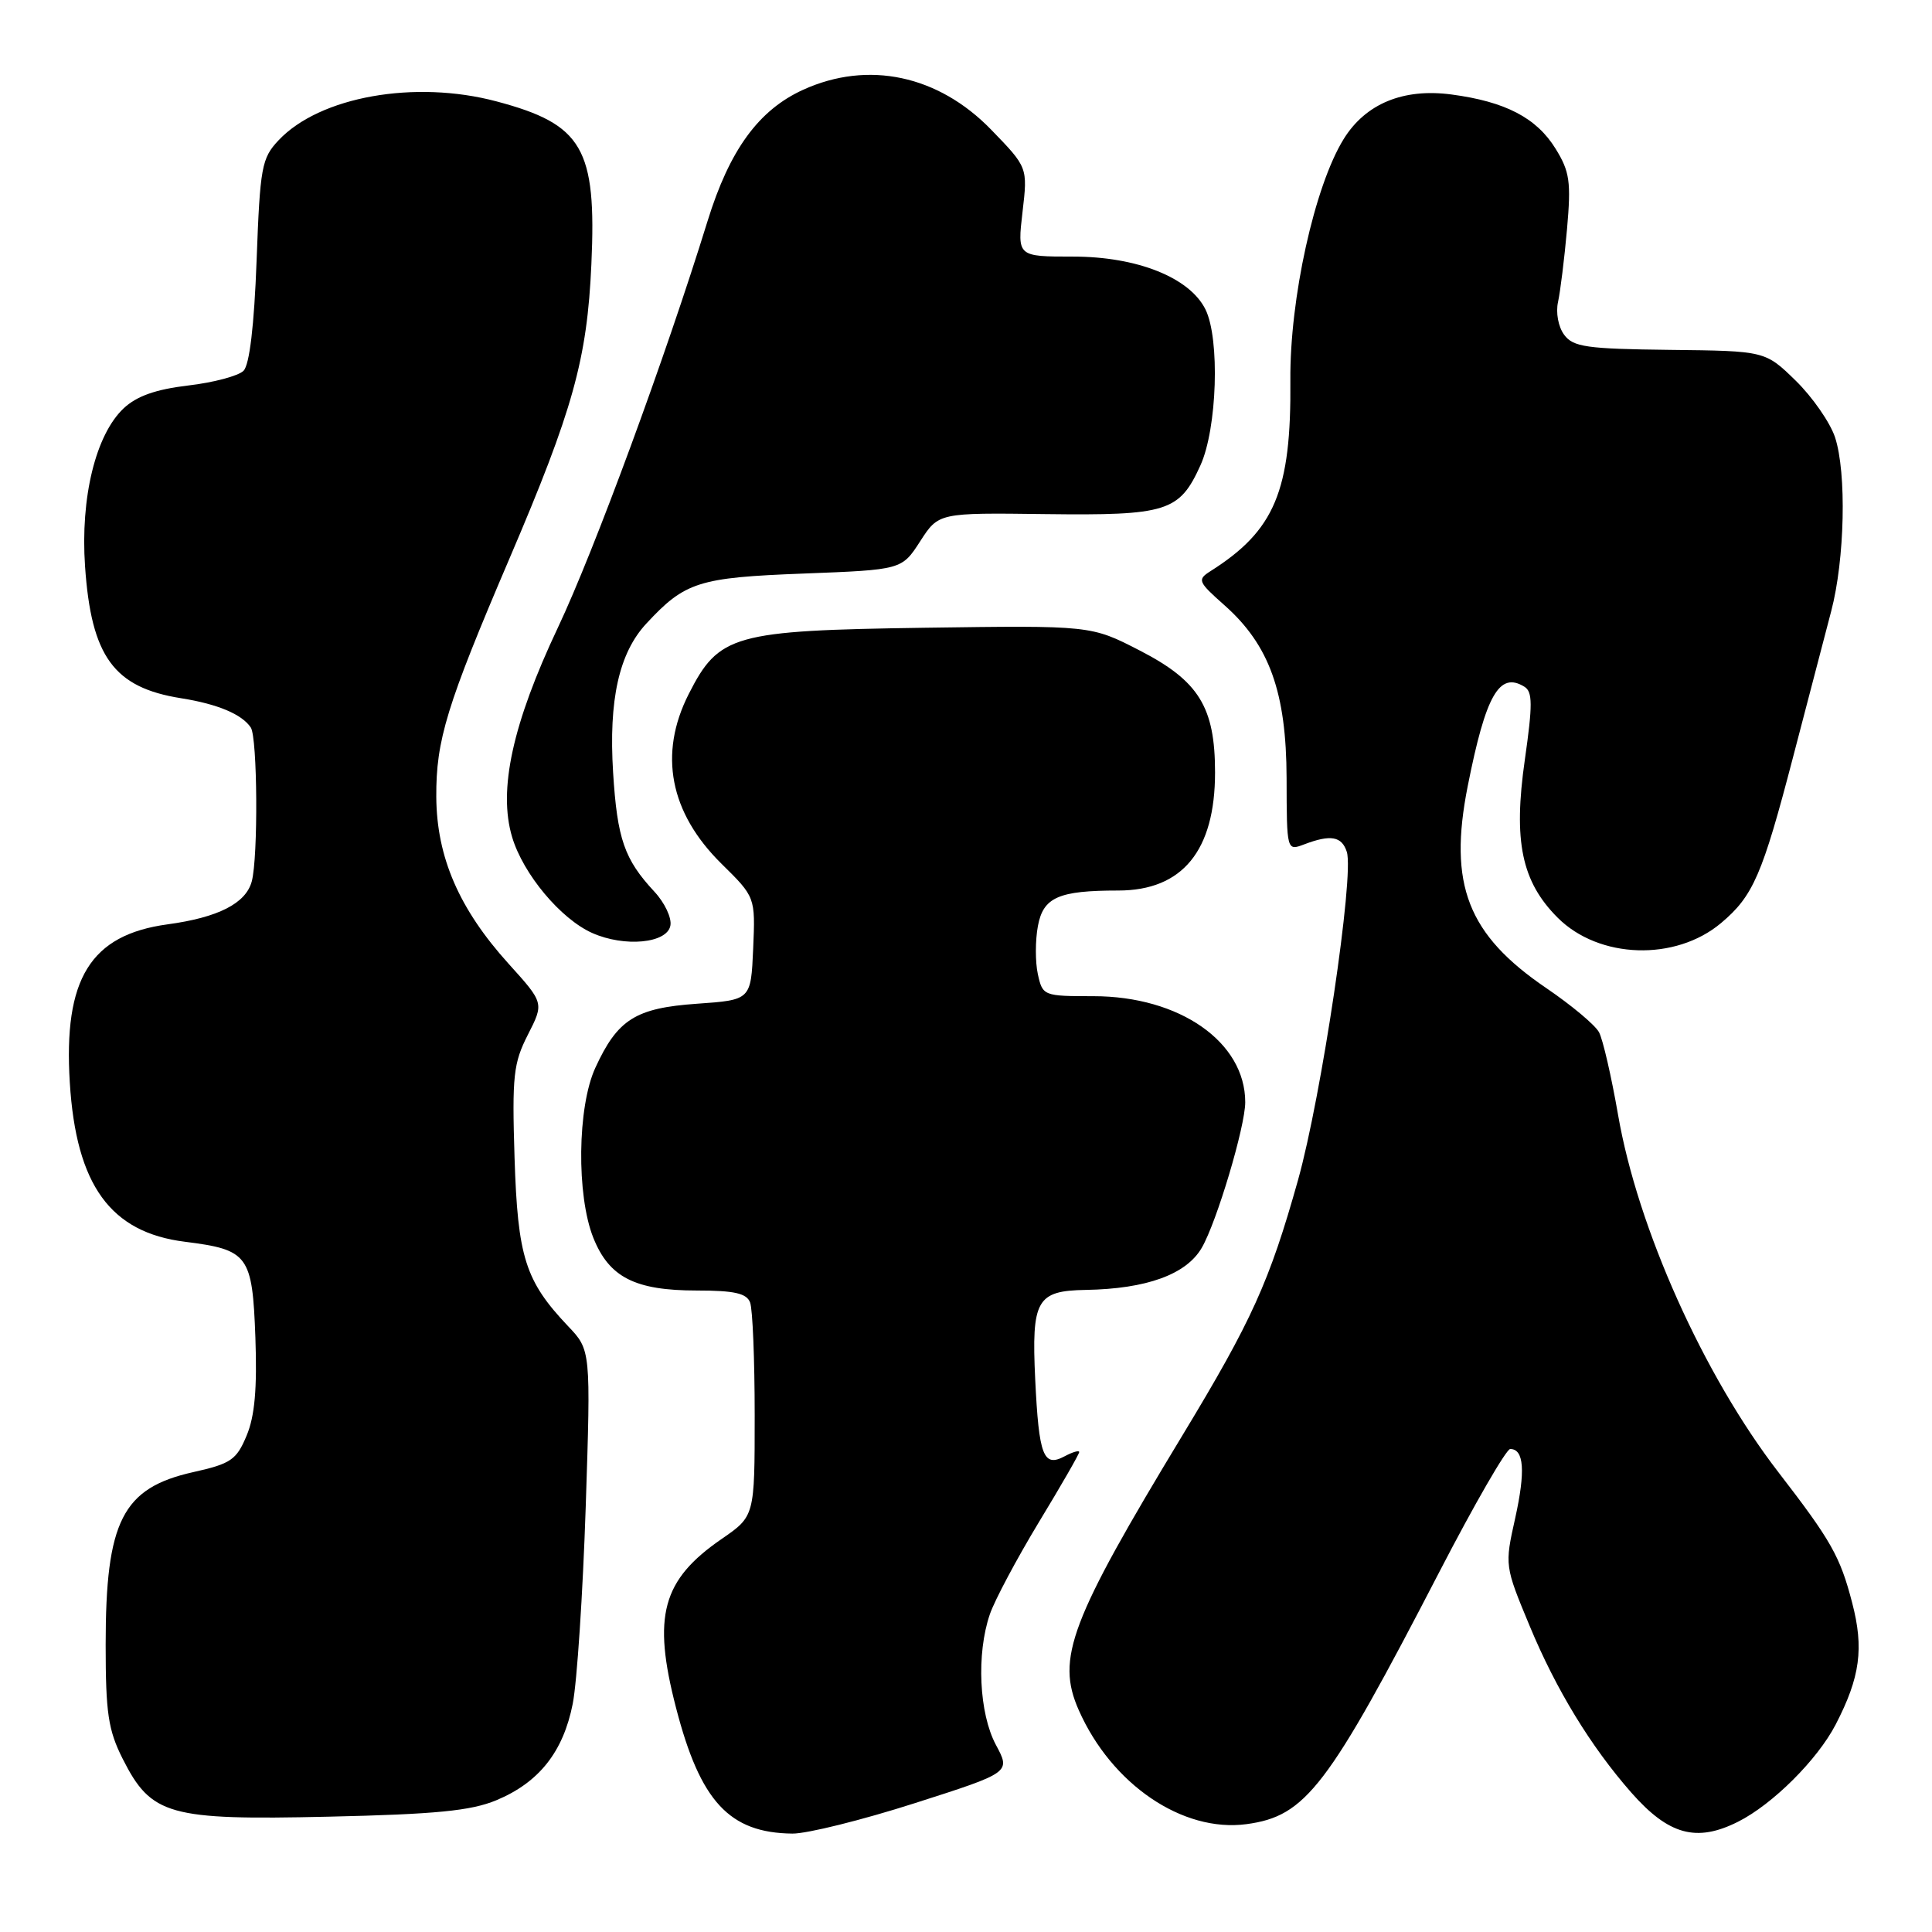 <?xml version="1.0" encoding="UTF-8" standalone="no"?>
<!DOCTYPE svg PUBLIC "-//W3C//DTD SVG 1.1//EN" "http://www.w3.org/Graphics/SVG/1.1/DTD/svg11.dtd" >
<svg xmlns="http://www.w3.org/2000/svg" xmlns:xlink="http://www.w3.org/1999/xlink" version="1.1" viewBox="0 0 256 256">
 <g >
 <path fill="currentColor"
d=" M 121.21 238.93 C 133.93 234.86 133.93 234.86 131.96 231.20 C 129.73 227.02 129.36 219.16 131.16 213.90 C 131.80 212.03 134.73 206.54 137.66 201.69 C 140.60 196.85 143.00 192.67 143.00 192.41 C 143.00 192.14 142.13 192.40 141.06 192.97 C 138.25 194.47 137.66 192.91 137.17 182.77 C 136.67 172.24 137.36 171.03 143.87 170.92 C 151.94 170.78 157.19 168.87 159.24 165.34 C 161.22 161.93 165.00 149.27 165.00 146.05 C 165.00 138.07 156.30 132.00 144.88 132.00 C 138.27 132.00 138.15 131.95 137.52 129.08 C 137.17 127.48 137.17 124.60 137.53 122.69 C 138.24 118.89 140.27 118.00 148.17 118.00 C 156.68 118.00 161.00 112.72 161.00 102.35 C 161.00 93.70 158.86 90.23 151.03 86.20 C 144.57 82.87 144.57 82.87 122.53 83.18 C 97.13 83.55 95.26 84.08 91.25 91.98 C 87.24 99.90 88.74 107.68 95.59 114.44 C 100.09 118.87 100.09 118.87 99.80 125.69 C 99.50 132.50 99.50 132.50 92.35 133.00 C 84.21 133.57 81.83 135.07 78.88 141.50 C 76.50 146.68 76.37 158.38 78.62 164.02 C 80.72 169.26 84.14 171.00 92.34 171.00 C 97.30 171.00 98.93 171.37 99.39 172.58 C 99.73 173.45 100.00 180.18 100.00 187.53 C 100.00 200.90 100.00 200.90 95.65 203.90 C 87.72 209.35 86.42 214.13 89.58 226.30 C 92.79 238.71 96.64 242.87 105.00 242.96 C 106.92 242.98 114.22 241.17 121.21 238.93 Z  M 230.30 241.39 C 234.88 239.09 240.83 233.16 243.24 228.50 C 246.48 222.24 247.00 218.41 245.42 212.37 C 243.83 206.24 242.64 204.14 235.65 195.08 C 225.74 182.23 216.99 162.73 214.40 147.71 C 213.52 142.65 212.39 137.73 211.88 136.78 C 211.37 135.82 208.23 133.20 204.91 130.94 C 194.47 123.85 191.89 117.23 194.48 104.17 C 196.88 92.06 198.67 88.94 202.00 91.00 C 203.08 91.67 203.09 93.38 202.05 100.66 C 200.50 111.46 201.62 116.82 206.40 121.60 C 211.87 127.07 222.00 127.40 228.06 122.30 C 232.31 118.72 233.51 115.96 237.59 100.32 C 239.57 92.72 241.84 84.03 242.64 81.00 C 244.45 74.14 244.70 62.64 243.15 57.94 C 242.50 55.98 240.15 52.60 237.94 50.44 C 233.90 46.50 233.90 46.50 221.27 46.36 C 210.21 46.23 208.46 45.98 207.26 44.36 C 206.48 43.31 206.13 41.41 206.45 40.00 C 206.75 38.62 207.29 34.28 207.64 30.34 C 208.19 24.09 208.00 22.74 206.12 19.70 C 203.59 15.61 199.48 13.47 192.33 12.52 C 185.94 11.67 180.94 13.74 178.04 18.43 C 174.18 24.68 170.89 39.58 170.98 50.39 C 171.11 65.06 168.91 70.30 160.38 75.69 C 158.62 76.81 158.74 77.09 162.24 80.19 C 168.20 85.47 170.45 91.72 170.48 103.13 C 170.50 112.76 170.50 112.76 172.82 111.88 C 176.32 110.55 177.80 110.81 178.46 112.88 C 179.46 116.02 175.10 145.28 171.99 156.38 C 168.21 169.84 165.87 175.00 156.74 190.09 C 141.78 214.80 139.91 219.75 142.94 226.60 C 147.29 236.44 156.70 242.84 165.16 241.71 C 173.03 240.65 175.91 236.89 190.74 208.25 C 195.37 199.31 199.59 192.00 200.11 192.00 C 201.94 192.00 202.15 194.93 200.77 201.17 C 199.37 207.44 199.38 207.49 202.69 215.45 C 206.19 223.88 210.77 231.39 216.14 237.51 C 221.10 243.15 224.79 244.16 230.30 241.39 Z  M 65.75 238.55 C 71.42 236.19 74.63 232.14 75.89 225.76 C 76.46 222.87 77.23 211.14 77.61 199.70 C 78.29 178.89 78.29 178.89 75.25 175.70 C 69.60 169.73 68.60 166.59 68.18 153.40 C 67.84 142.56 68.03 140.87 69.95 137.10 C 72.09 132.90 72.09 132.90 67.39 127.70 C 60.83 120.44 57.86 113.58 57.81 105.59 C 57.77 98.07 59.17 93.50 67.51 74.00 C 75.93 54.31 77.80 47.59 78.36 35.02 C 79.06 19.65 77.21 16.47 65.81 13.44 C 54.97 10.55 42.36 12.80 36.91 18.59 C 34.67 20.97 34.46 22.12 34.00 34.53 C 33.68 43.17 33.06 48.34 32.27 49.13 C 31.59 49.81 28.29 50.69 24.94 51.08 C 20.64 51.59 18.12 52.48 16.39 54.10 C 12.68 57.59 10.64 65.93 11.27 75.05 C 12.09 87.00 15.08 91.11 24.00 92.52 C 28.84 93.29 32.06 94.64 33.23 96.40 C 34.12 97.73 34.22 113.58 33.36 116.79 C 32.58 119.70 28.92 121.57 22.21 122.48 C 11.98 123.87 8.39 129.69 9.25 143.46 C 10.09 157.04 14.63 163.31 24.51 164.54 C 32.92 165.60 33.44 166.30 33.84 177.23 C 34.08 183.98 33.76 187.65 32.68 190.22 C 31.34 193.44 30.60 193.95 25.62 195.06 C 16.22 197.16 14.00 201.53 14.00 217.94 C 14.00 226.98 14.34 229.25 16.25 233.04 C 20.04 240.55 22.35 241.20 43.50 240.72 C 57.75 240.40 62.39 239.94 65.75 238.55 Z  M 88.83 122.65 C 89.03 121.63 88.07 119.61 86.71 118.15 C 82.73 113.87 81.79 111.17 81.24 102.37 C 80.64 92.74 82.02 86.53 85.64 82.63 C 90.77 77.10 92.55 76.53 106.45 76.00 C 119.49 75.50 119.49 75.50 121.93 71.72 C 124.37 67.94 124.37 67.94 138.48 68.12 C 154.65 68.32 156.27 67.81 159.06 61.67 C 161.28 56.79 161.66 44.90 159.73 41.00 C 157.64 36.78 150.68 34.00 142.19 34.00 C 134.80 34.00 134.80 34.00 135.49 28.09 C 136.18 22.18 136.18 22.18 131.34 17.19 C 124.33 9.96 115.04 7.98 106.43 11.89 C 100.52 14.58 96.67 19.86 93.75 29.31 C 88.16 47.39 78.73 73.00 73.92 83.17 C 67.91 95.89 65.99 104.68 67.86 110.92 C 69.33 115.83 74.30 121.77 78.48 123.63 C 82.76 125.53 88.39 125.00 88.83 122.65 Z "/>
</g>
</svg>
